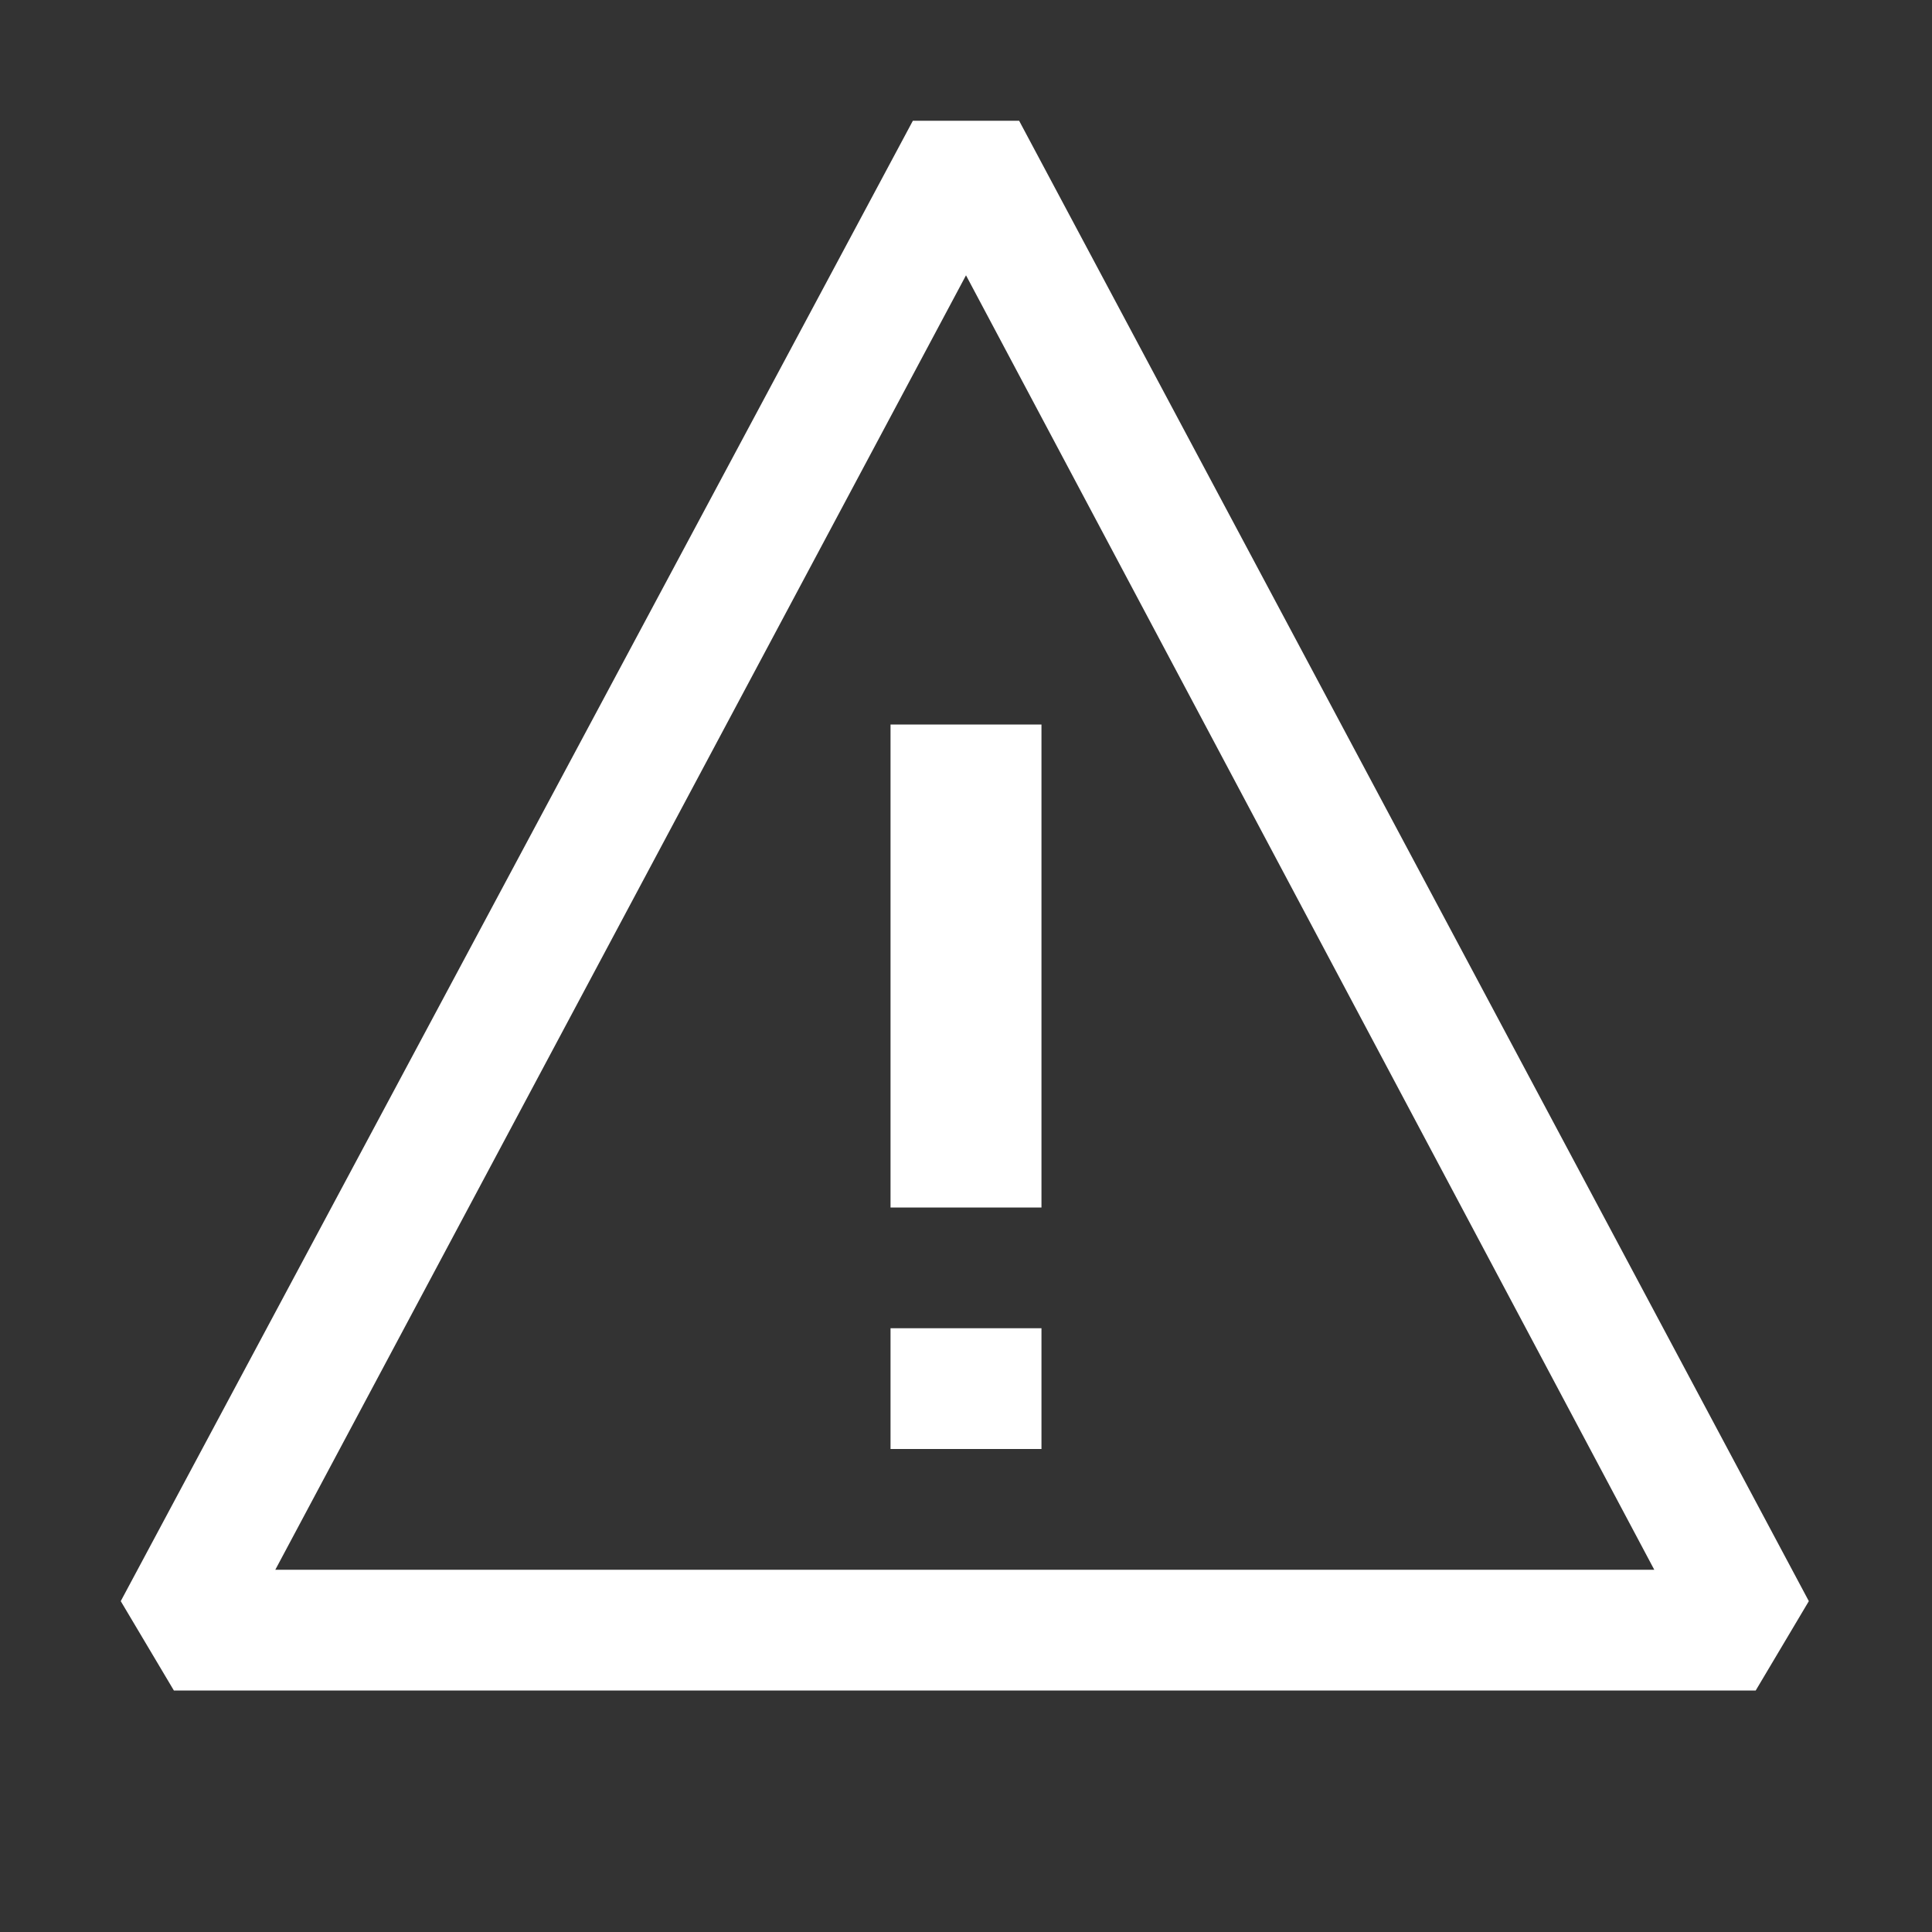 <svg xmlns="http://www.w3.org/2000/svg" width="16" height="16" fill="#fff" viewBox="0 0 16 16"><rect x="0" y="0" width="16" height="16" fill="#333333" stroke="none"/><path fill-rule="evenodd" d="M7.56 1h.88l6.54 12.26-.44.74H1.44L1 13.26 7.56 1zM8 2.28L2.28 13H13.7L8 2.28zM8.625 12v-1h-1.25v1h1.25zm-1.25-2V6h1.25v4h-1.25z" clip-rule="evenodd"/></svg>